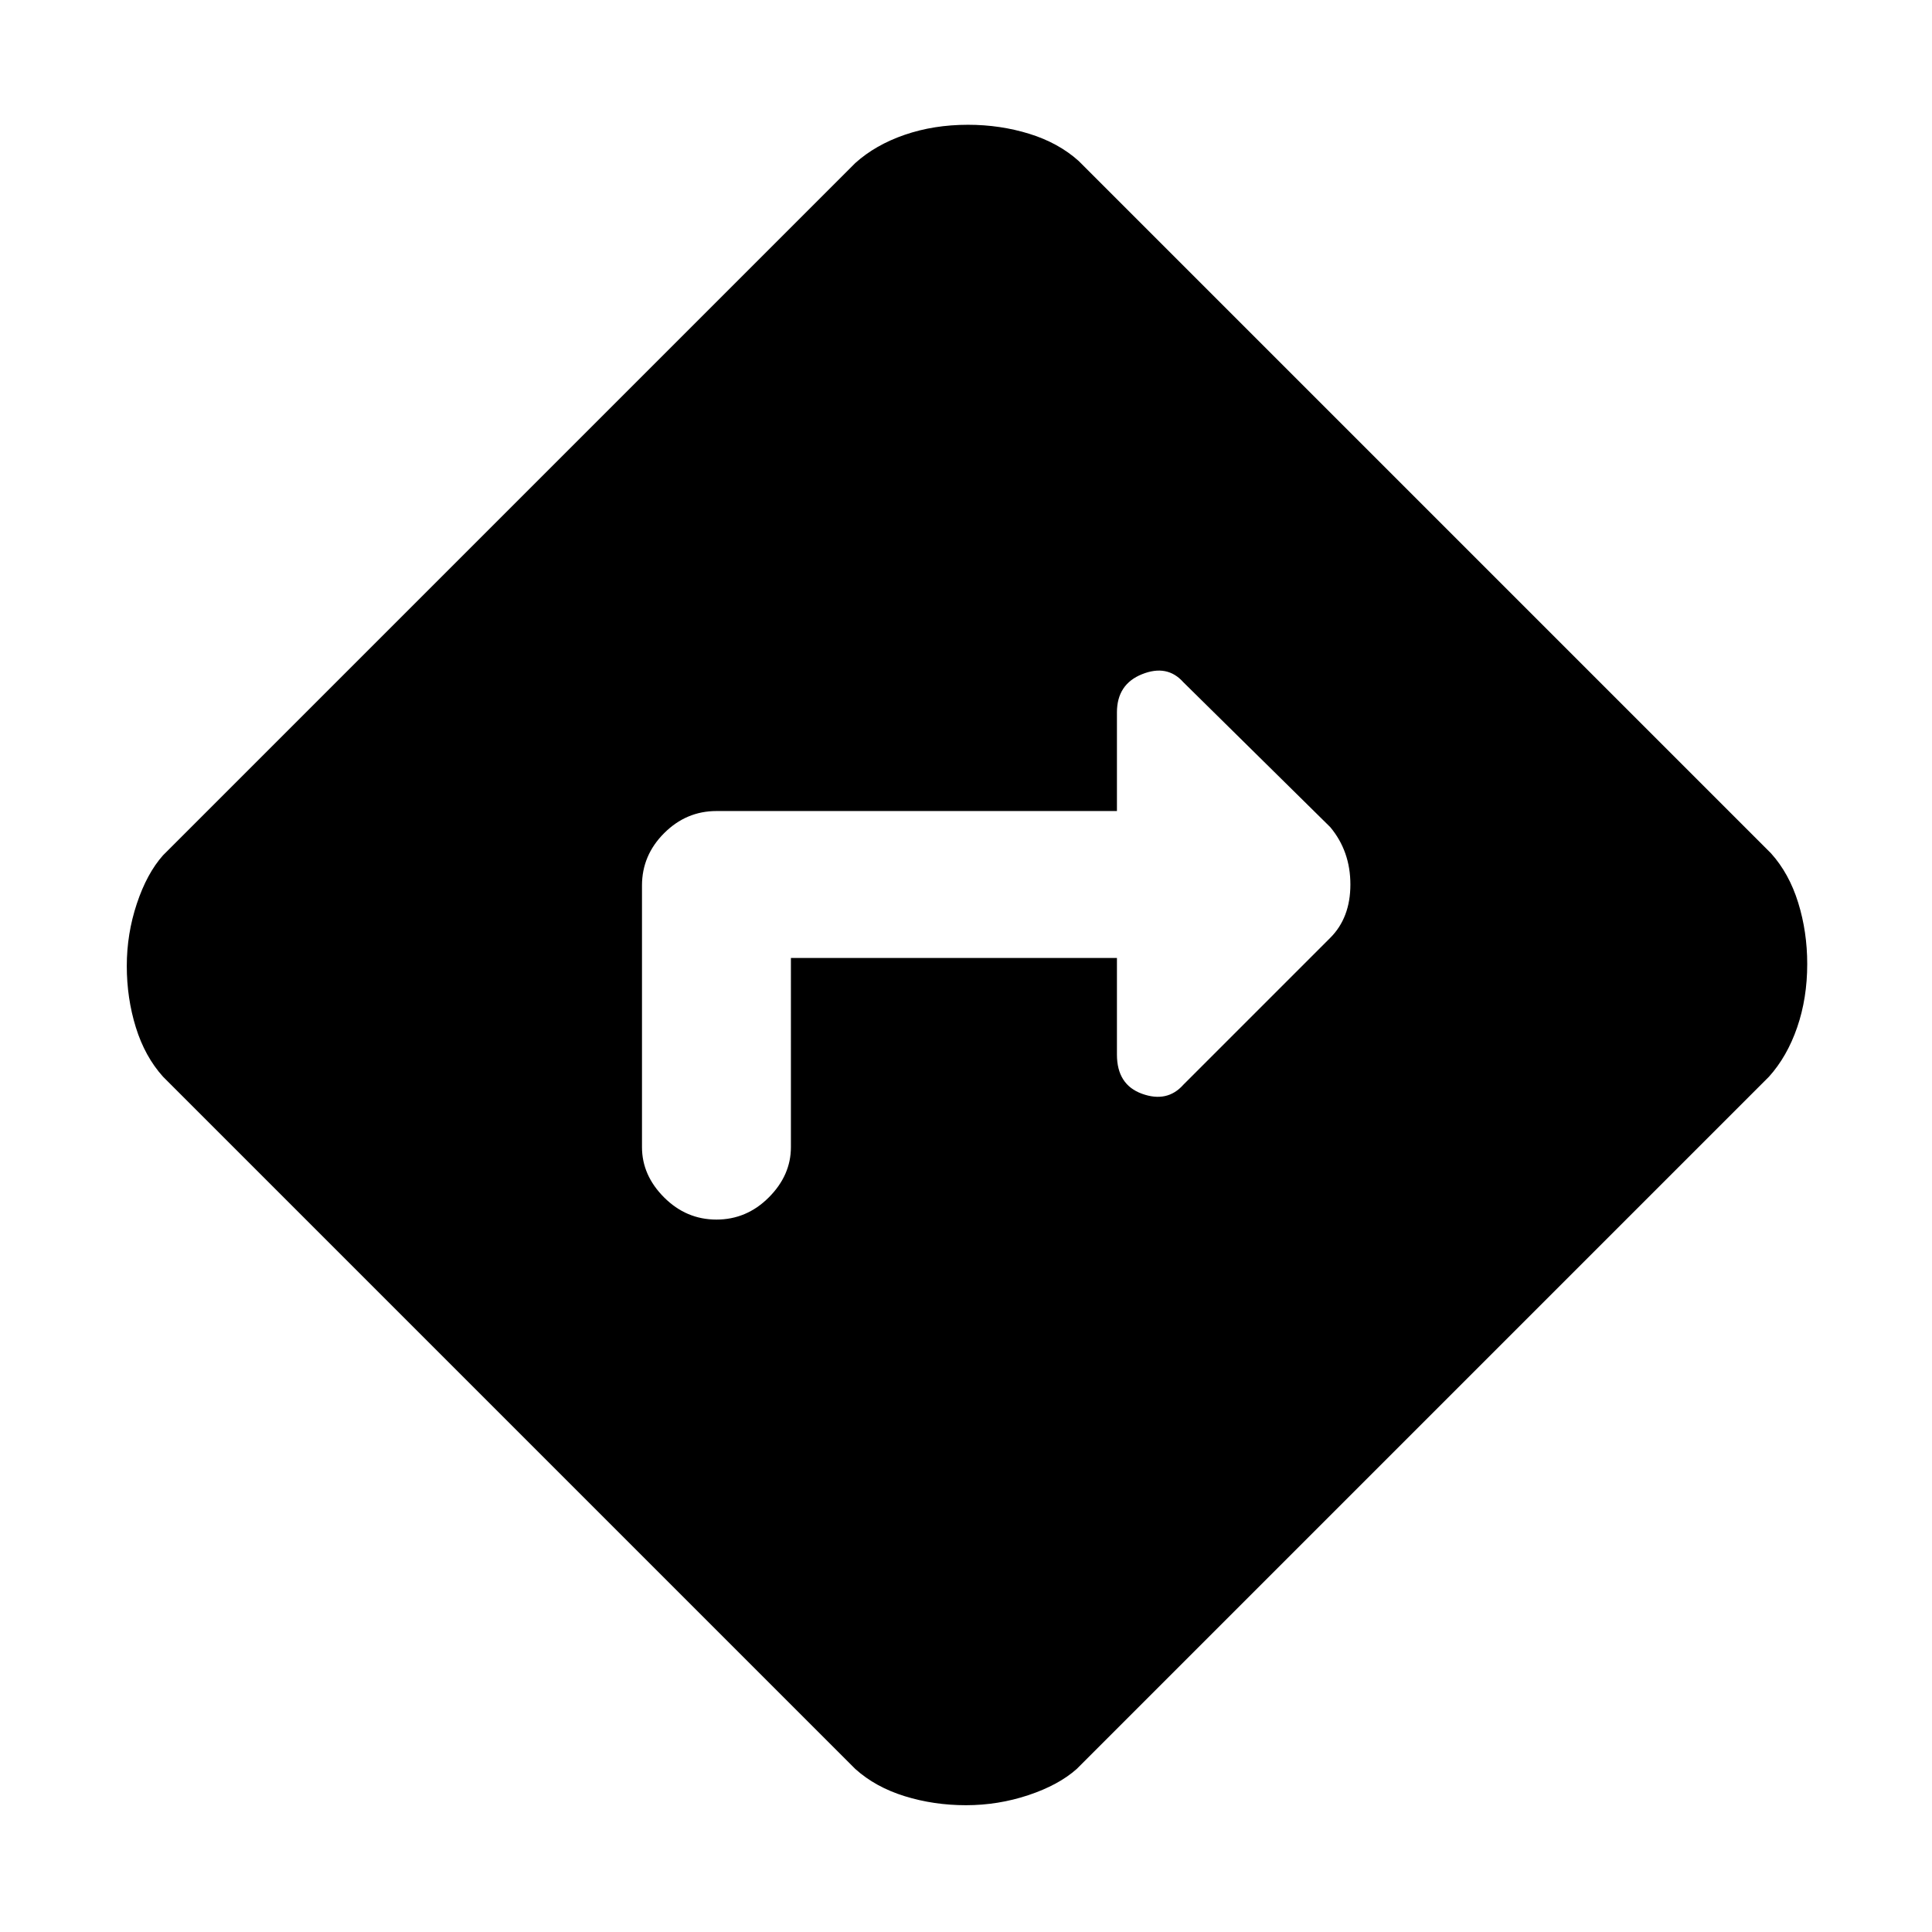 <svg xmlns="http://www.w3.org/2000/svg" height="48" width="48"><path d="M19.65 23.8h8.1v2.4q0 .75.625.975.625.225 1.025-.225l3.65-3.65q.5-.5.5-1.325t-.5-1.425l-3.65-3.6q-.4-.45-1.025-.2-.625.25-.625.95v2.45H17.8q-.75 0-1.3.55t-.55 1.3v6.5q0 .7.55 1.25t1.3.55q.75 0 1.3-.55t.55-1.25ZM24 44.85q-.8 0-1.525-.225-.725-.225-1.225-.675l-17.2-17.2q-.45-.5-.675-1.225Q3.15 24.8 3.15 24q0-.8.25-1.55t.65-1.2l17.2-17.2q.5-.45 1.225-.7.725-.25 1.575-.25.8 0 1.525.225Q26.3 3.55 26.8 4L44 21.2q.45.5.675 1.225.225.725.225 1.525 0 .85-.25 1.575t-.7 1.225l-17.2 17.2q-.45.4-1.2.65t-1.55.25Z"/></svg>